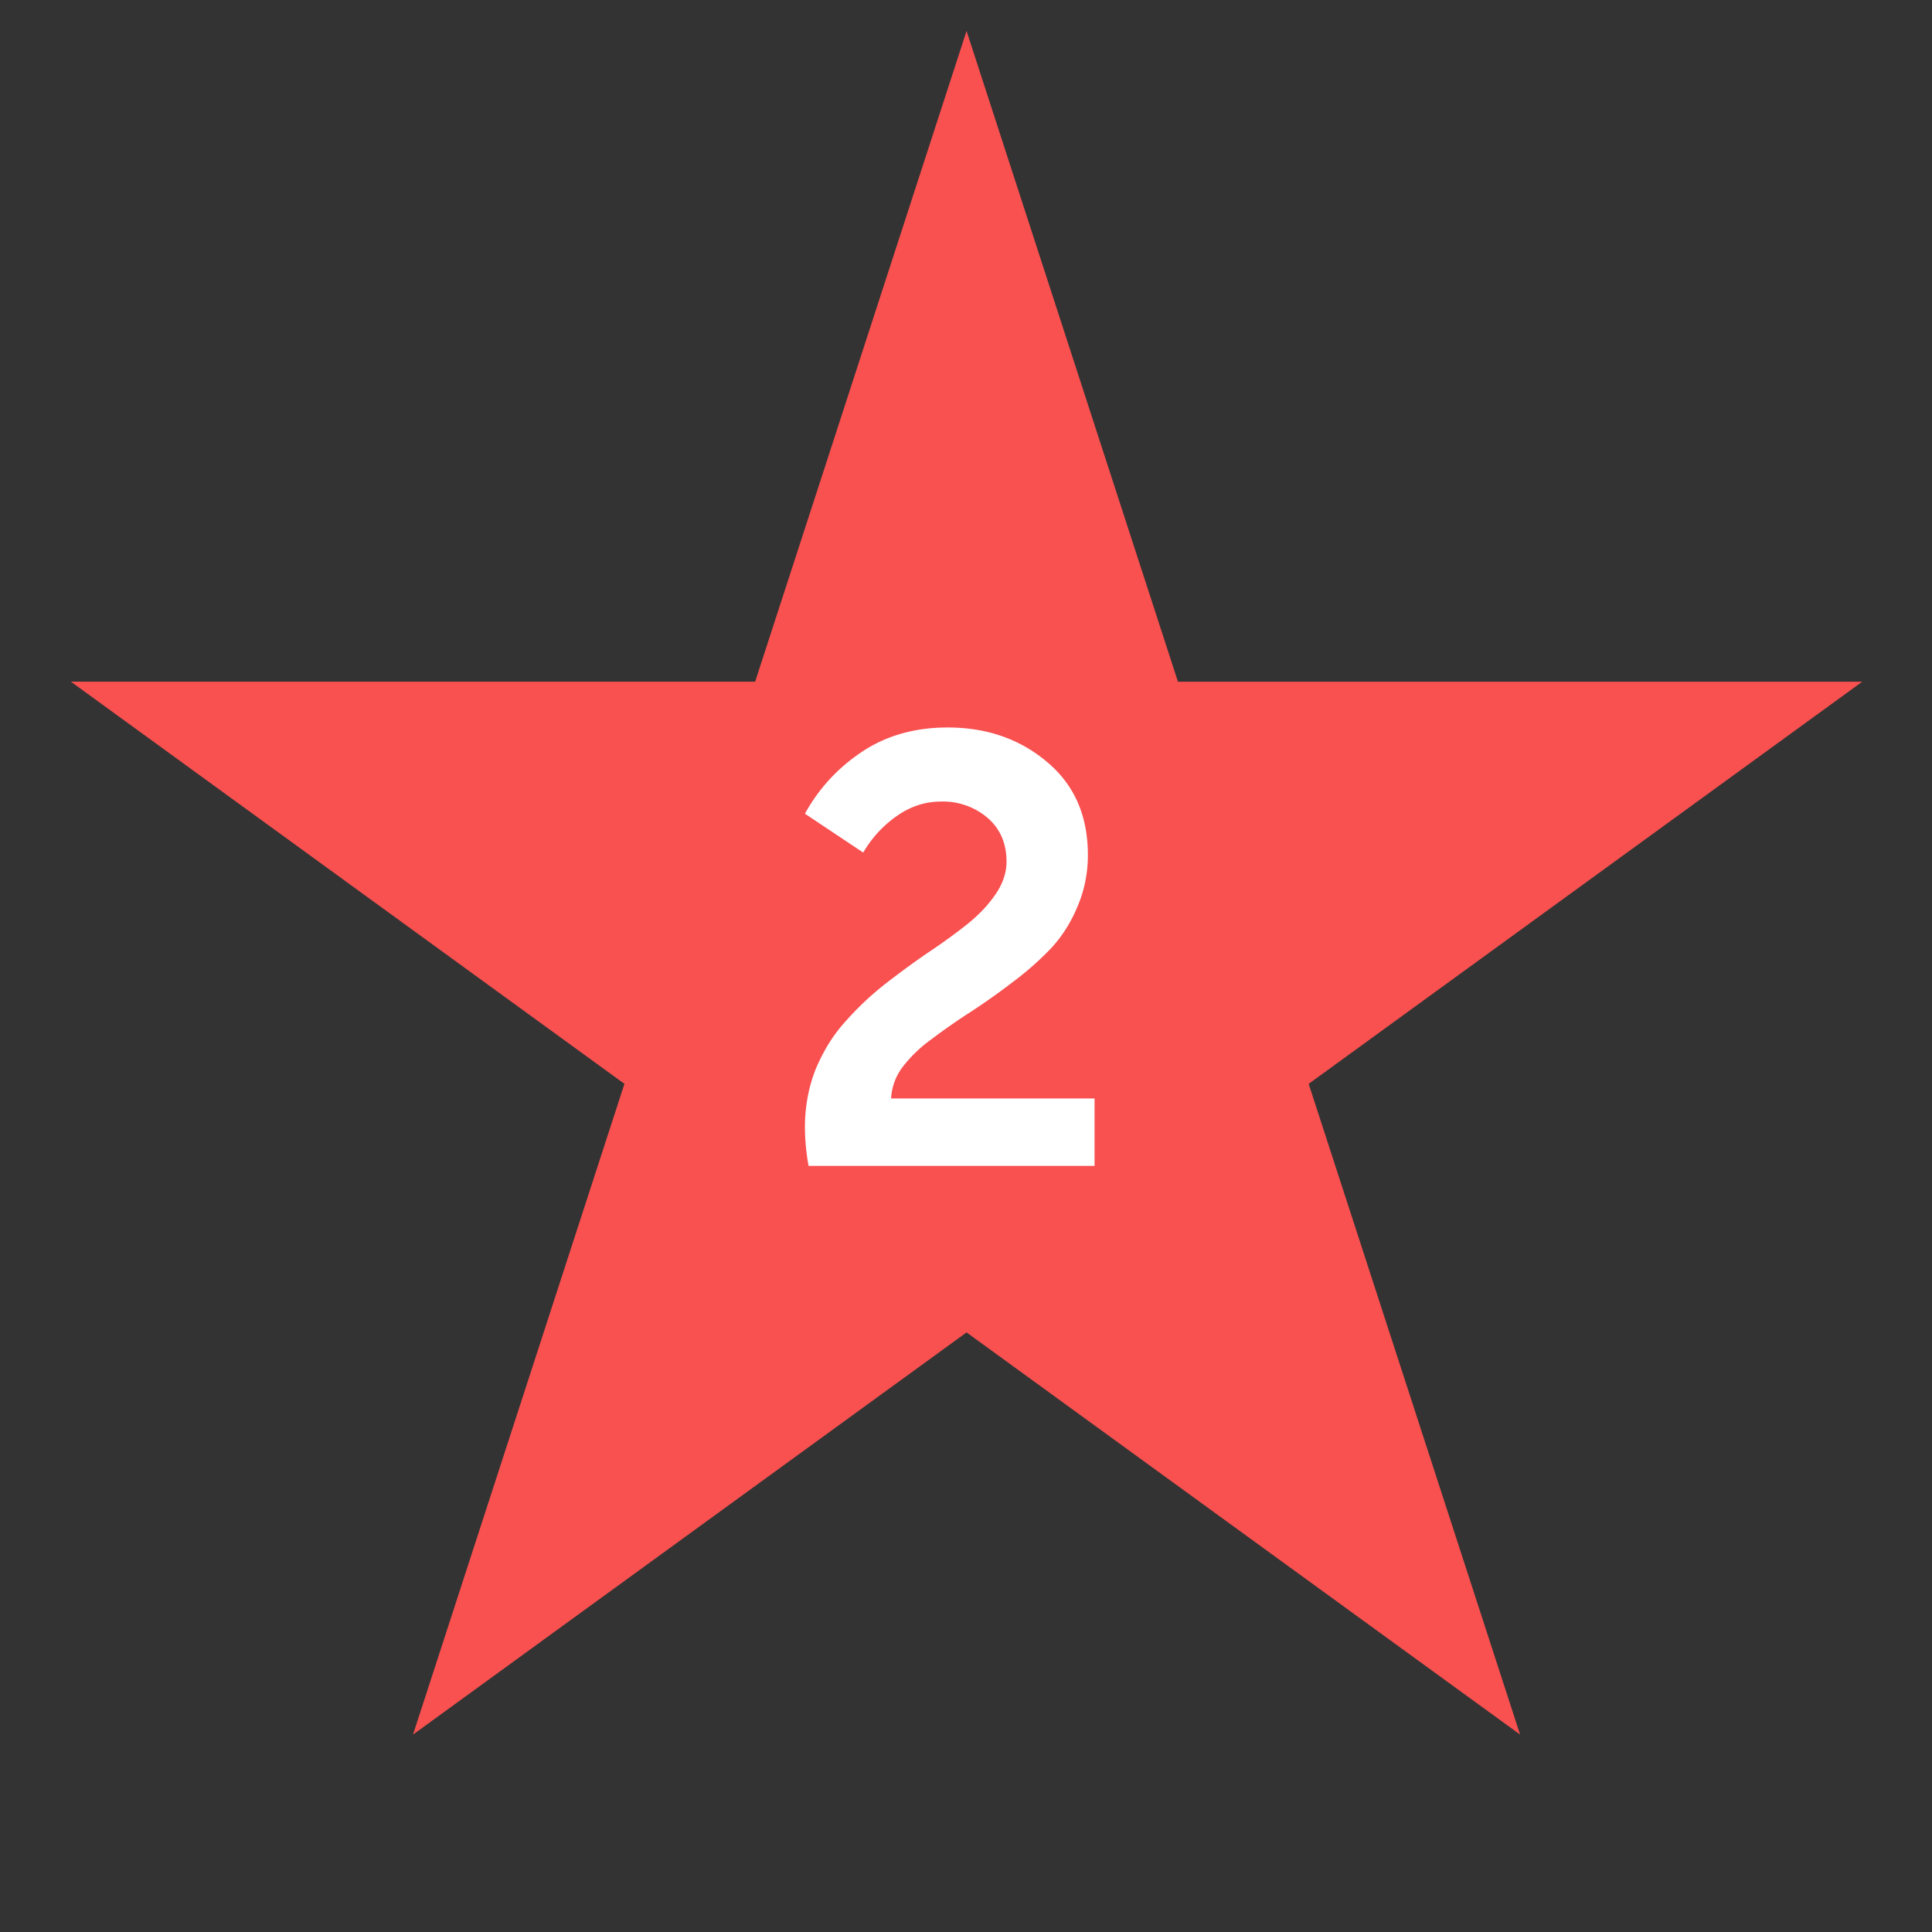 <svg width="35" height="35" fill="none" xmlns="http://www.w3.org/2000/svg"><rect width="100%" height="100%" fill="#333333" stroke="none"/><path d="M17.51.56l3.83 11.79h12.396l-10.028 7.285 3.83 11.789-10.028-7.286-10.028 7.286 3.83-11.789-10.028-7.286H13.68L17.51.561z" fill="#F95050"/><path d="M14.648 21.121a4.005 4.005 0 01-.066-.693c0-.381.066-.737.198-1.067.14-.33.315-.612.528-.847.212-.242.447-.465.704-.67.264-.206.524-.397.78-.573.265-.176.503-.348.716-.517.212-.168.385-.348.517-.539.14-.198.209-.4.209-.605 0-.33-.114-.594-.341-.792a1.244 1.244 0 00-.847-.297c-.286 0-.554.088-.803.264-.25.176-.451.396-.605.66l-1.056-.704c.25-.454.594-.828 1.034-1.122.44-.293.957-.44 1.55-.44.712 0 1.313.21 1.805.627.491.411.737.972.737 1.683 0 .338-.066.657-.198.957-.125.294-.29.547-.495.76a5.622 5.622 0 01-.693.604c-.25.191-.499.367-.748.528-.25.162-.48.323-.693.484a2.489 2.489 0 00-.528.506 1.034 1.034 0 00-.21.572h3.686v1.221h-5.181z" fill="#fff"/></svg>